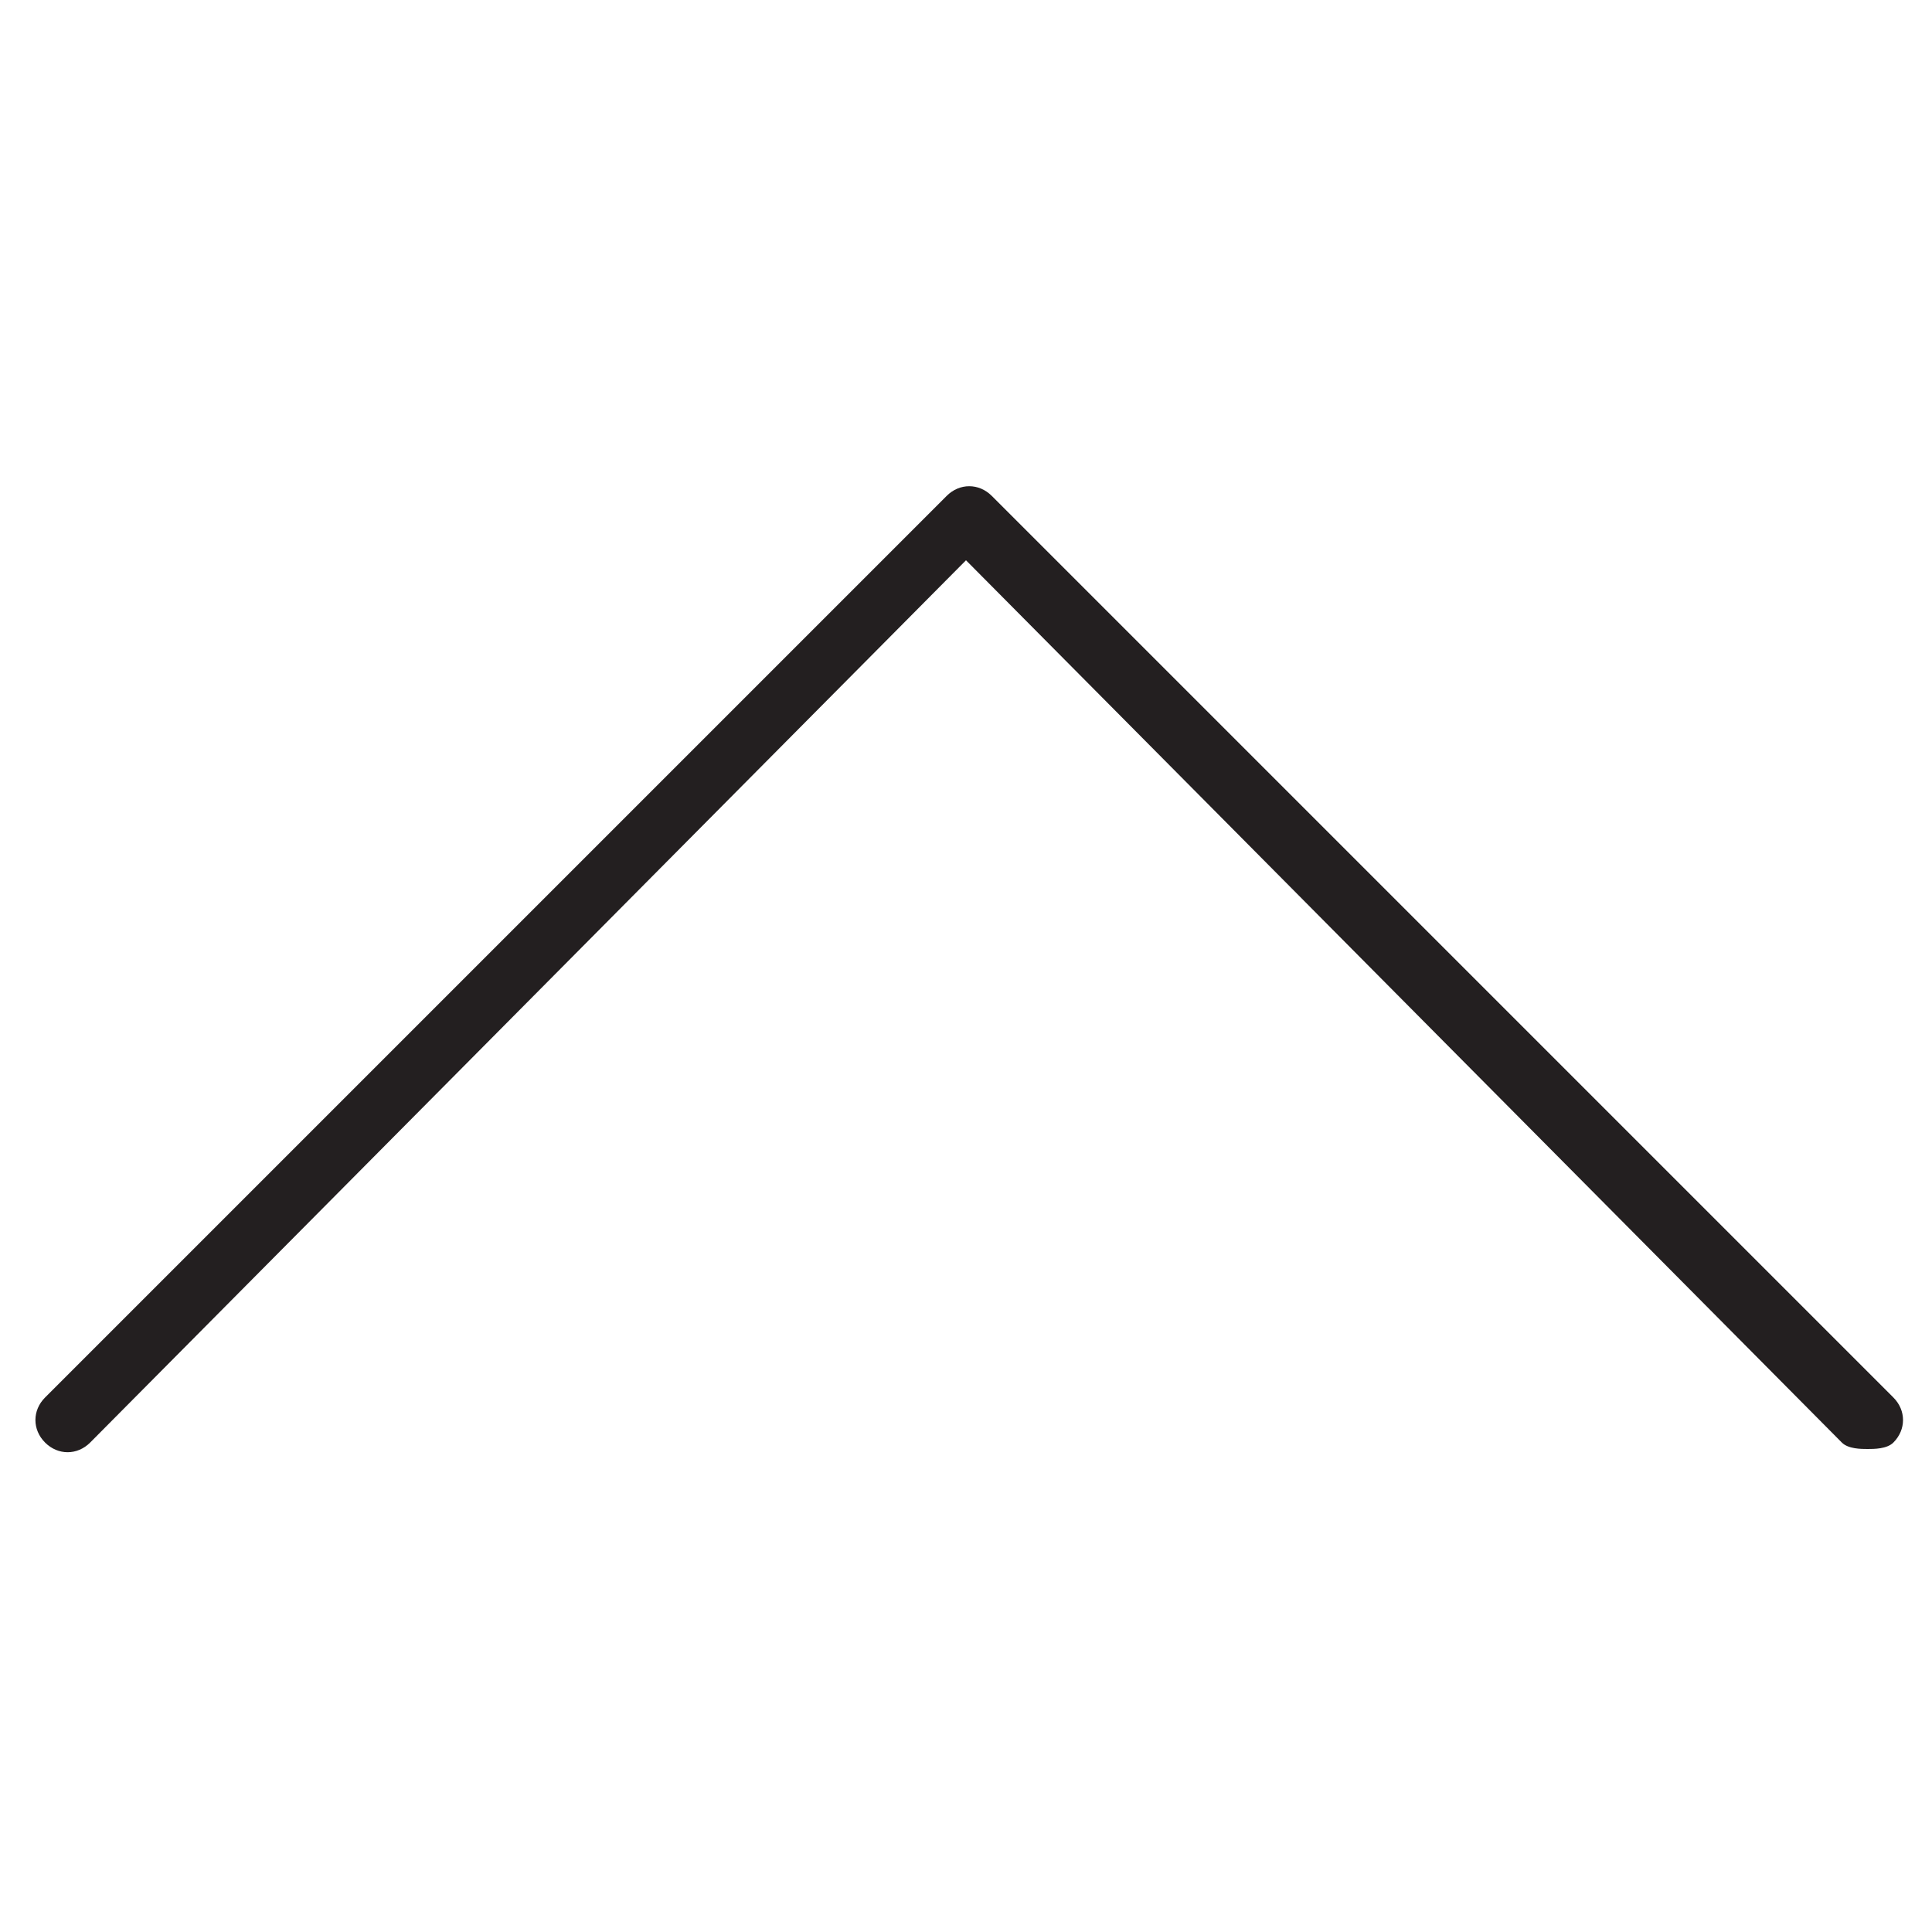 <?xml version="1.0" encoding="utf-8"?>
<!-- Generator: Adobe Illustrator 19.0.0, SVG Export Plug-In . SVG Version: 6.00 Build 0)  -->
<svg version="1.1" id="Layer_1" xmlns="http://www.w3.org/2000/svg" xmlns:xlink="http://www.w3.org/1999/xlink" x="0px" y="0px"
	 viewBox="0 0 30 30" style="enable-background:new 0 0 30 30;" xml:space="preserve">
<style type="text/css">
	.st0{fill:#231F20;}
</style>
<g>
	<path class="st0" d="M29,22.5c-0.1,0-0.3,0-0.4-0.1L15,8.7L1.4,22.4c-0.2,0.2-0.5,0.2-0.7,0s-0.2-0.5,0-0.7l14-14
		c0.2-0.2,0.5-0.2,0.7,0l14,14c0.2,0.2,0.2,0.5,0,0.7C29.3,22.5,29.1,22.5,29,22.5z"/>
</g>
</svg>
